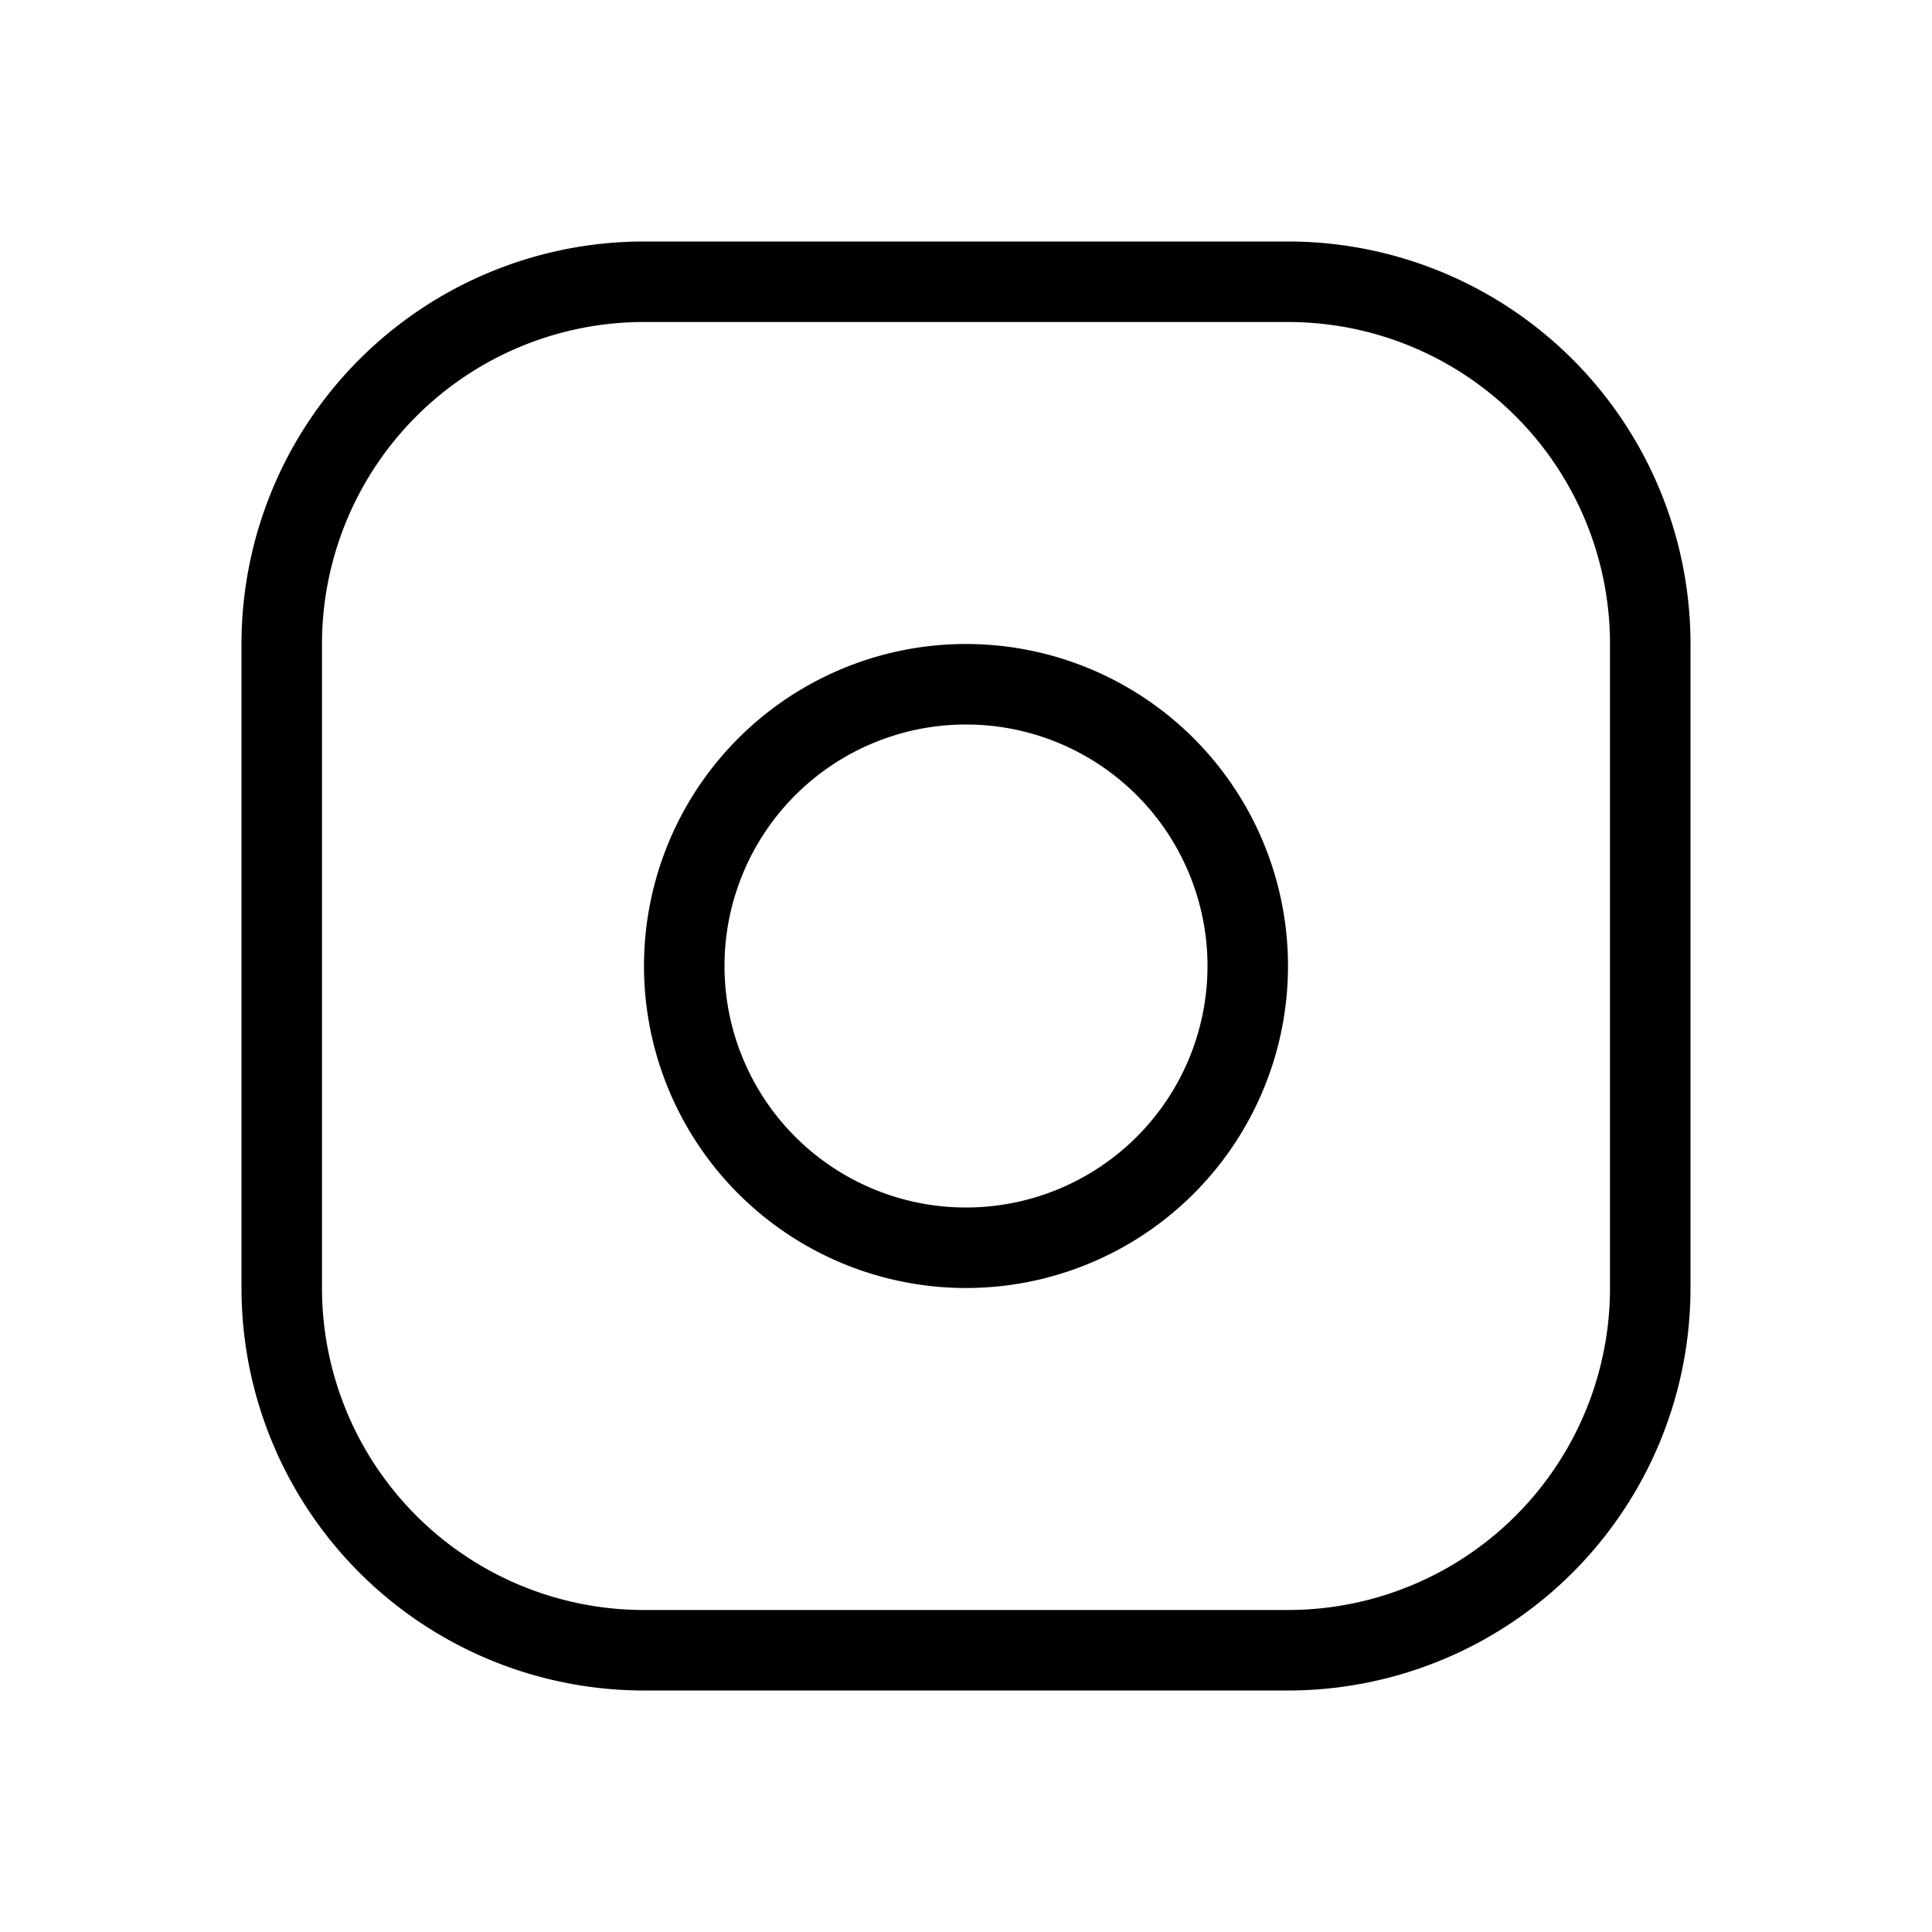 <svg xmlns="http://www.w3.org/2000/svg" viewBox="0 0 24 24"><title>iconoteka_application_r_s</title><g id="Clear_3" data-name="Clear 3"><path d="M16,3H8A5,5,0,0,0,3,8v8a5,5,0,0,0,5,5h8a5,5,0,0,0,5-5V8A5,5,0,0,0,16,3Zm4,13a4,4,0,0,1-4,4H8a4,4,0,0,1-4-4V8A4,4,0,0,1,8,4h8a4,4,0,0,1,4,4ZM12,8a4,4,0,1,0,4,4A4,4,0,0,0,12,8Zm0,7a3,3,0,1,1,3-3A3,3,0,0,1,12,15Z"/></g></svg>